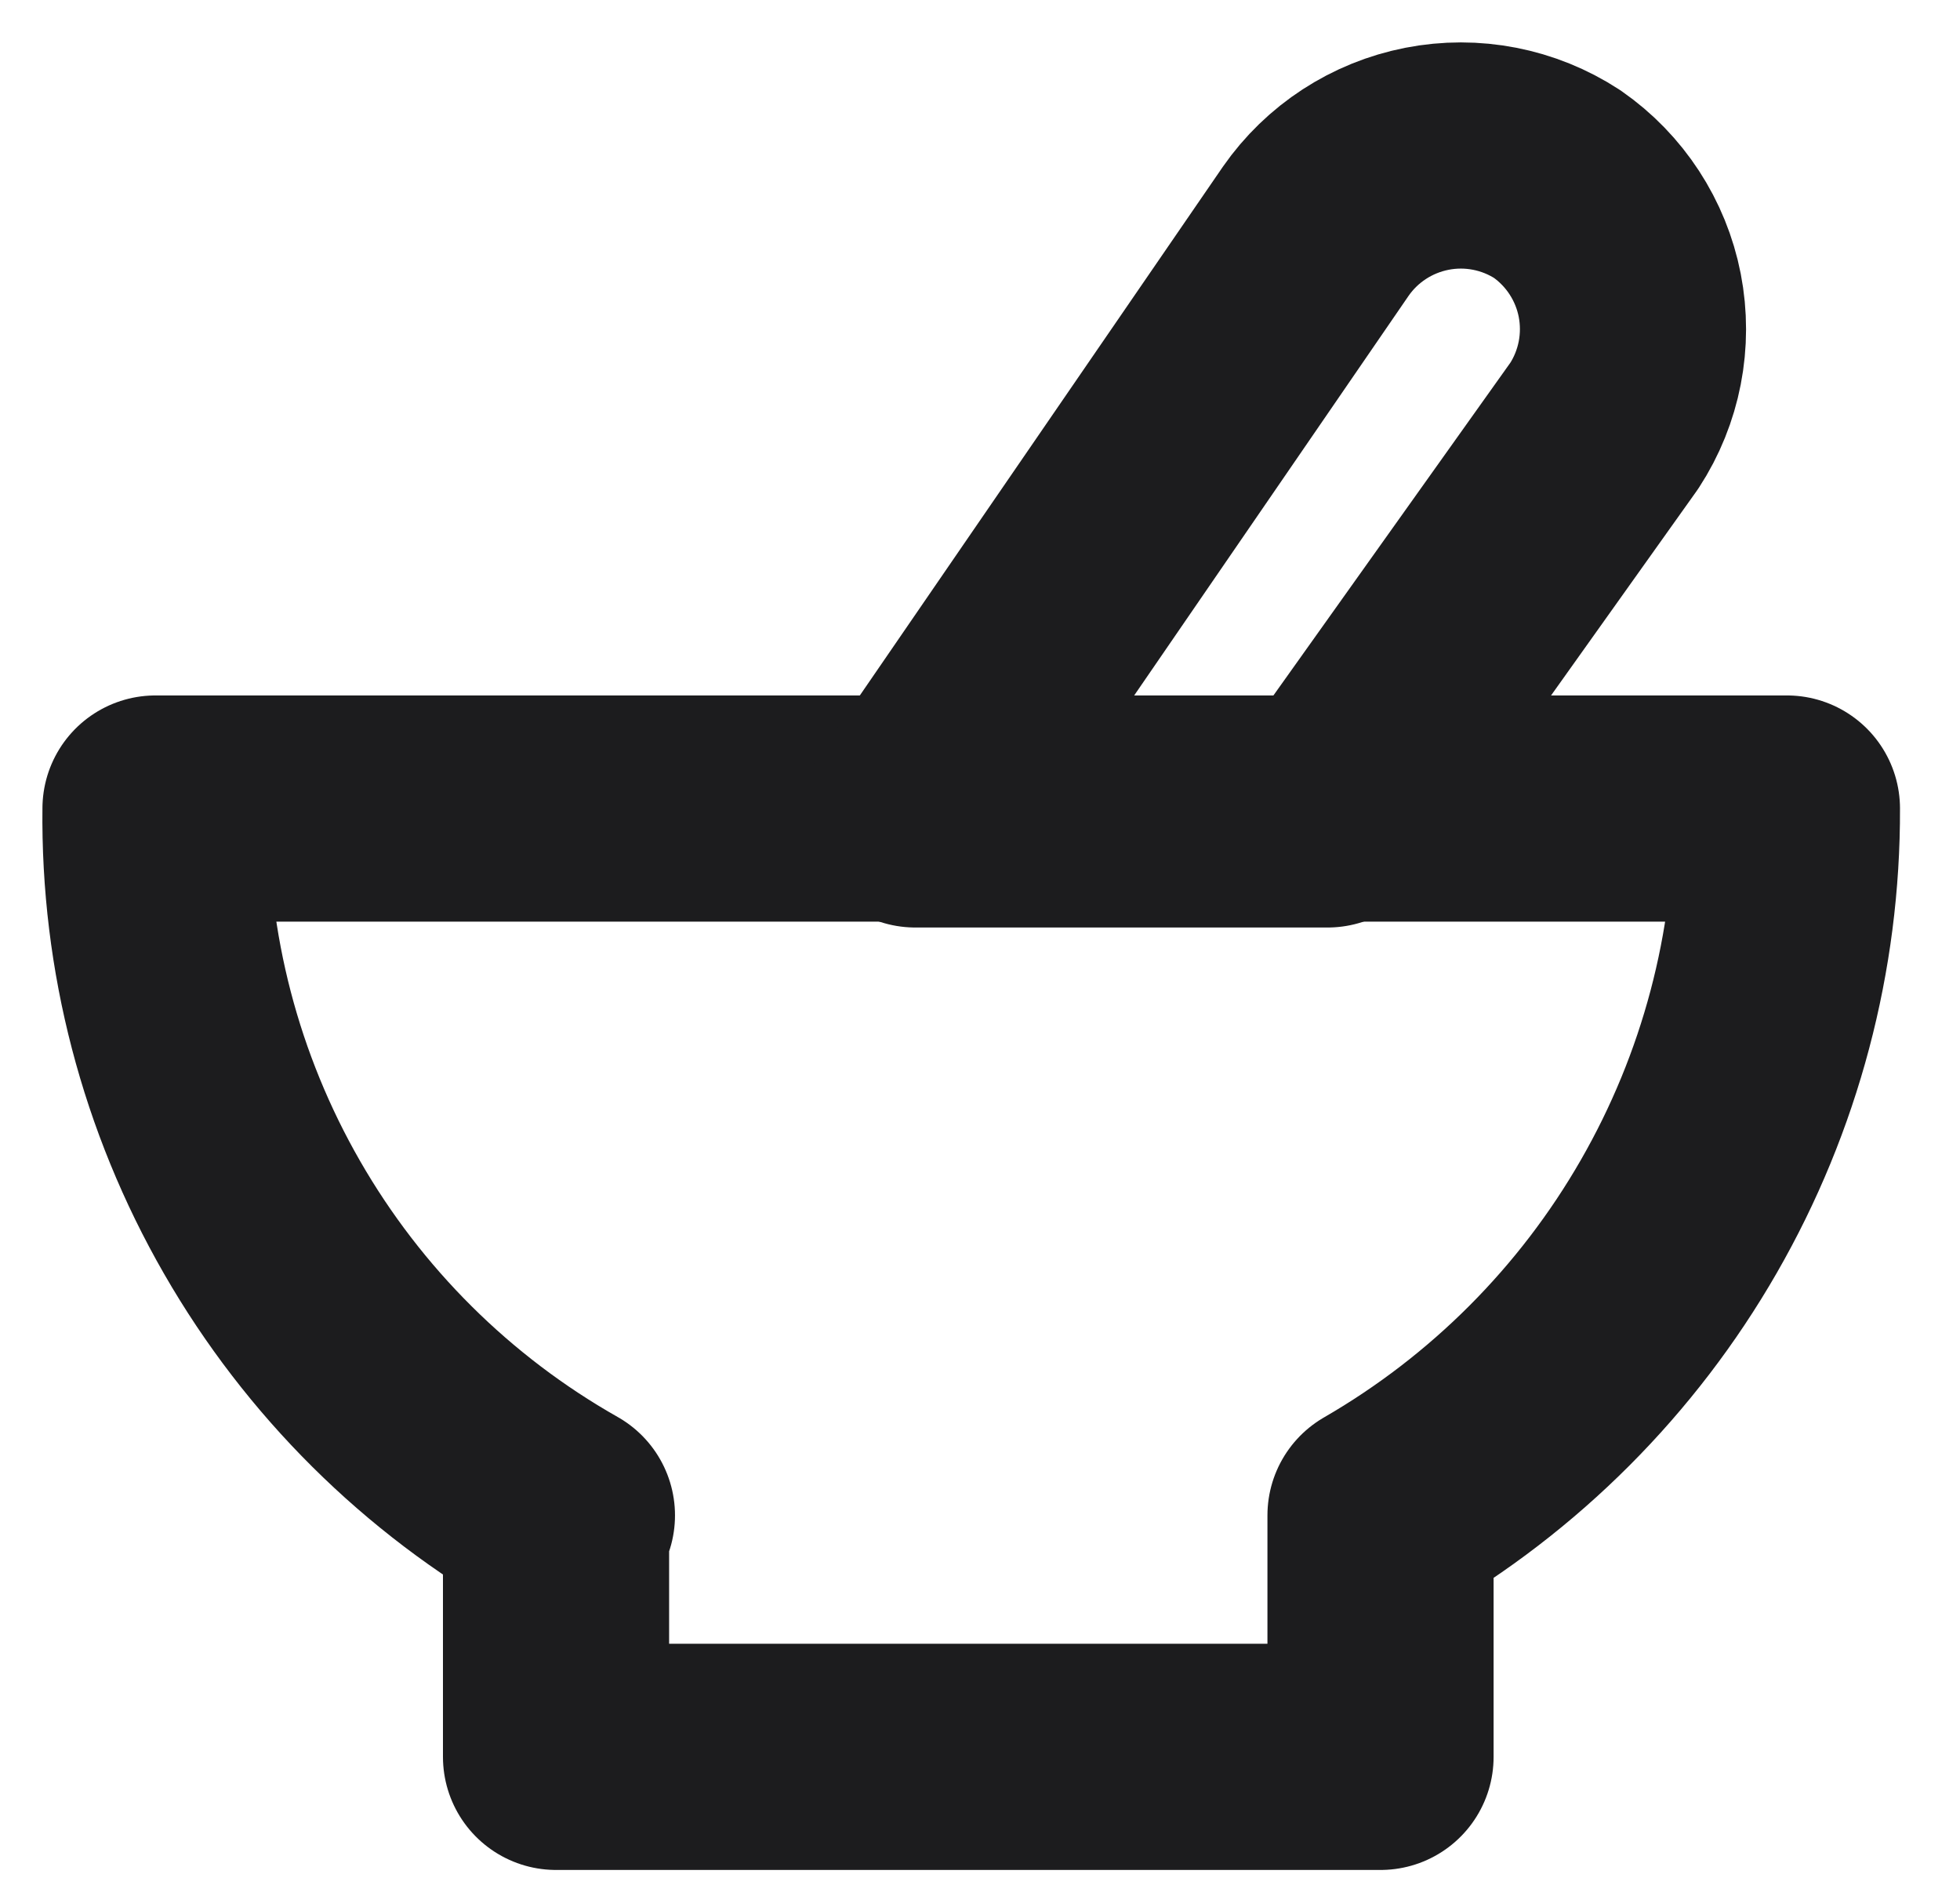 <svg width="26" height="25" viewBox="0 0 26 25" fill="none" xmlns="http://www.w3.org/2000/svg">
<path d="M18.313 20.099V23.302H7.376V20.099H7.454C5.798 19.162 4.425 17.797 3.477 16.148C2.528 14.499 2.04 12.626 2.063 10.724H23.704C23.711 12.623 23.216 14.49 22.269 16.136C21.323 17.782 19.958 19.149 18.313 20.099Z" stroke="#1C1C1E" stroke-width="3" stroke-linecap="round" stroke-linejoin="round"/>
<path d="M17.61 10.802H12.142L17.454 3.067C17.802 2.567 18.331 2.223 18.929 2.106C19.527 1.989 20.147 2.11 20.657 2.442C21.157 2.79 21.502 3.319 21.619 3.917C21.735 4.515 21.615 5.135 21.282 5.646L17.61 10.802Z" stroke="#1C1C1E" stroke-width="3" stroke-linecap="round" stroke-linejoin="round"/>
</svg>
